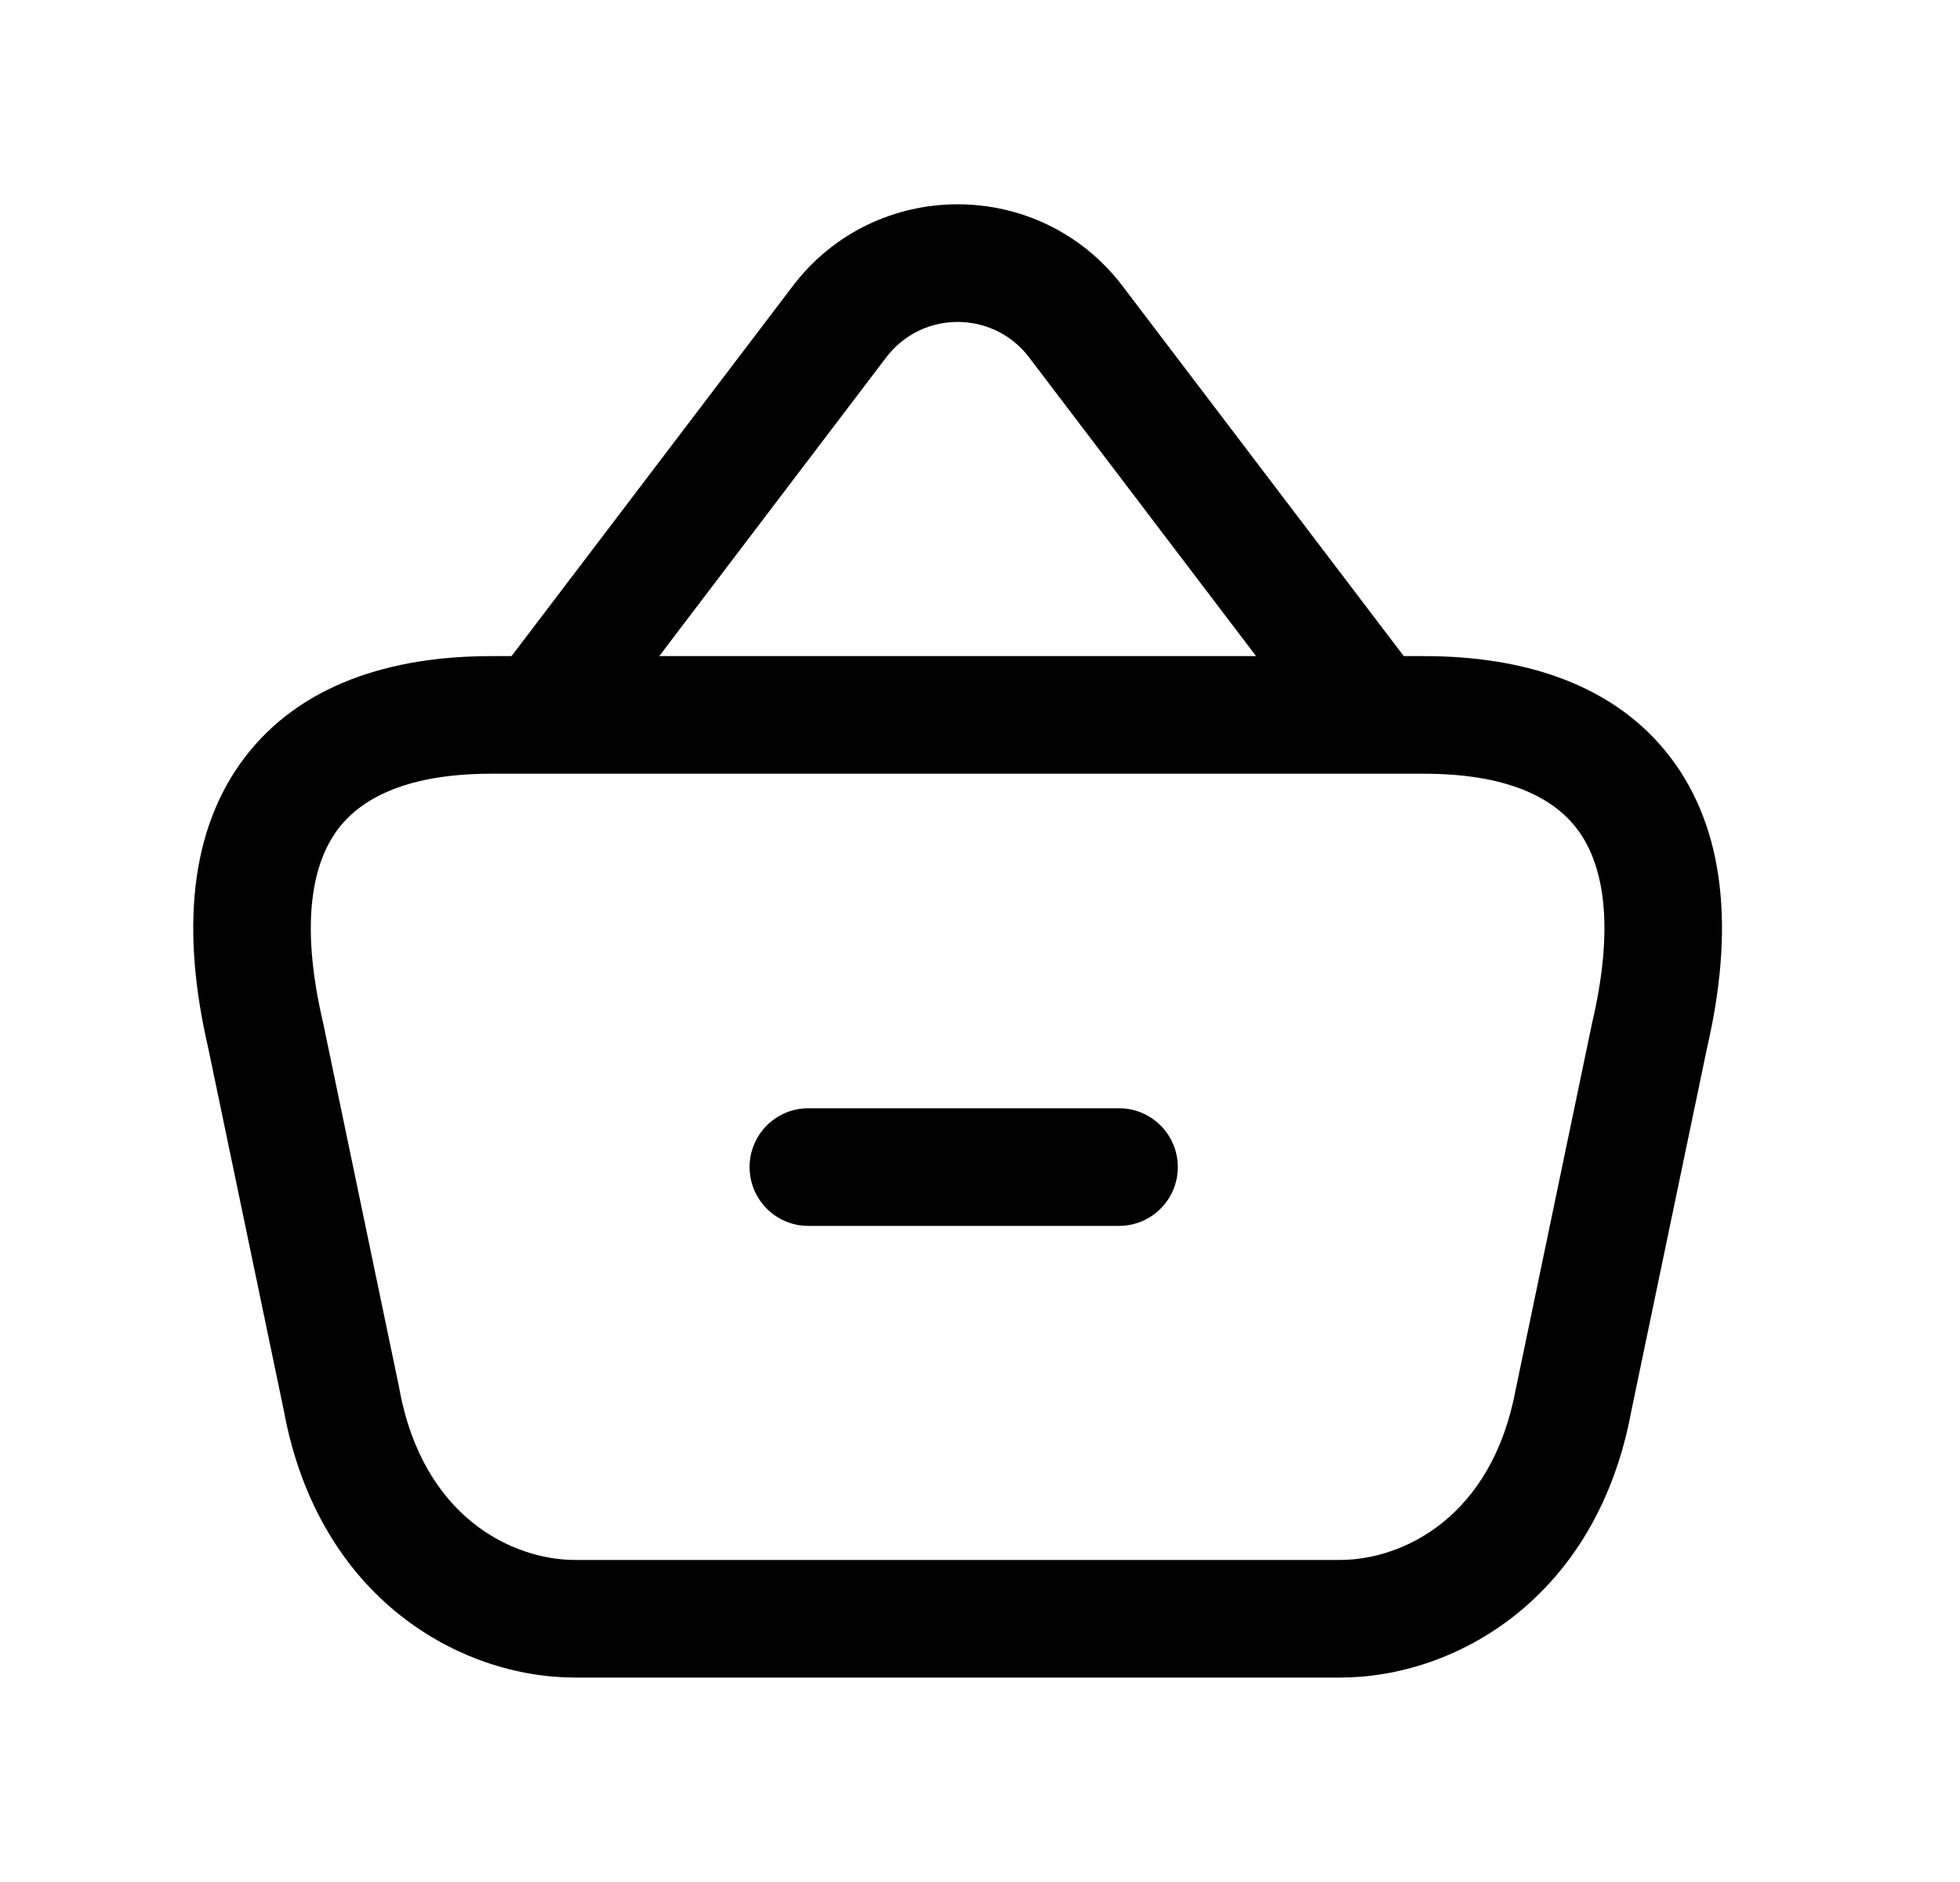 <svg width="25" height="24" viewBox="0 0 25 24" fill="none" xmlns="http://www.w3.org/2000/svg">
<path fill-rule="evenodd" clip-rule="evenodd" d="M9.561 14.883C9.561 14.469 9.896 14.133 10.31 14.133H14.273C14.688 14.133 15.023 14.469 15.023 14.883C15.023 15.297 14.688 15.633 14.273 15.633H10.31C9.896 15.633 9.561 15.297 9.561 14.883Z" fill="black"/>
<path fill-rule="evenodd" clip-rule="evenodd" d="M4.315 10.568C3.996 10.987 3.819 11.74 4.117 13.025L4.121 13.042L5.091 17.695L5.094 17.712C5.395 19.354 6.541 19.893 7.336 19.893H17.093C17.888 19.893 19.033 19.354 19.334 17.712L19.338 17.695L20.308 13.042L20.312 13.025C20.61 11.74 20.433 10.987 20.114 10.569C19.801 10.157 19.197 9.867 18.166 9.867H6.263C5.232 9.867 4.628 10.157 4.315 10.568ZM3.121 9.66C3.83 8.728 4.987 8.367 6.263 8.367H18.166C19.442 8.367 20.599 8.728 21.308 9.66C22.011 10.584 22.119 11.867 21.775 13.356L20.808 17.992C20.365 20.388 18.559 21.393 17.093 21.393H7.336C5.87 21.393 4.064 20.388 3.621 17.992L2.654 13.356C2.31 11.867 2.418 10.584 3.121 9.66Z" fill="black"/>
<path fill-rule="evenodd" clip-rule="evenodd" d="M10.11 3.65C11.168 2.257 13.262 2.257 14.32 3.65L14.32 3.65L18.099 8.622C18.35 8.952 18.286 9.423 17.956 9.673C17.626 9.924 17.155 9.86 16.905 9.53L13.126 4.557C13.126 4.557 13.126 4.557 13.126 4.557C12.668 3.955 11.762 3.955 11.304 4.557C11.304 4.557 11.304 4.557 11.304 4.557L7.525 9.53C7.274 9.86 6.804 9.924 6.474 9.673C6.144 9.423 6.08 8.952 6.331 8.622L10.11 3.65L10.11 3.65Z" fill="black"/>
</svg>